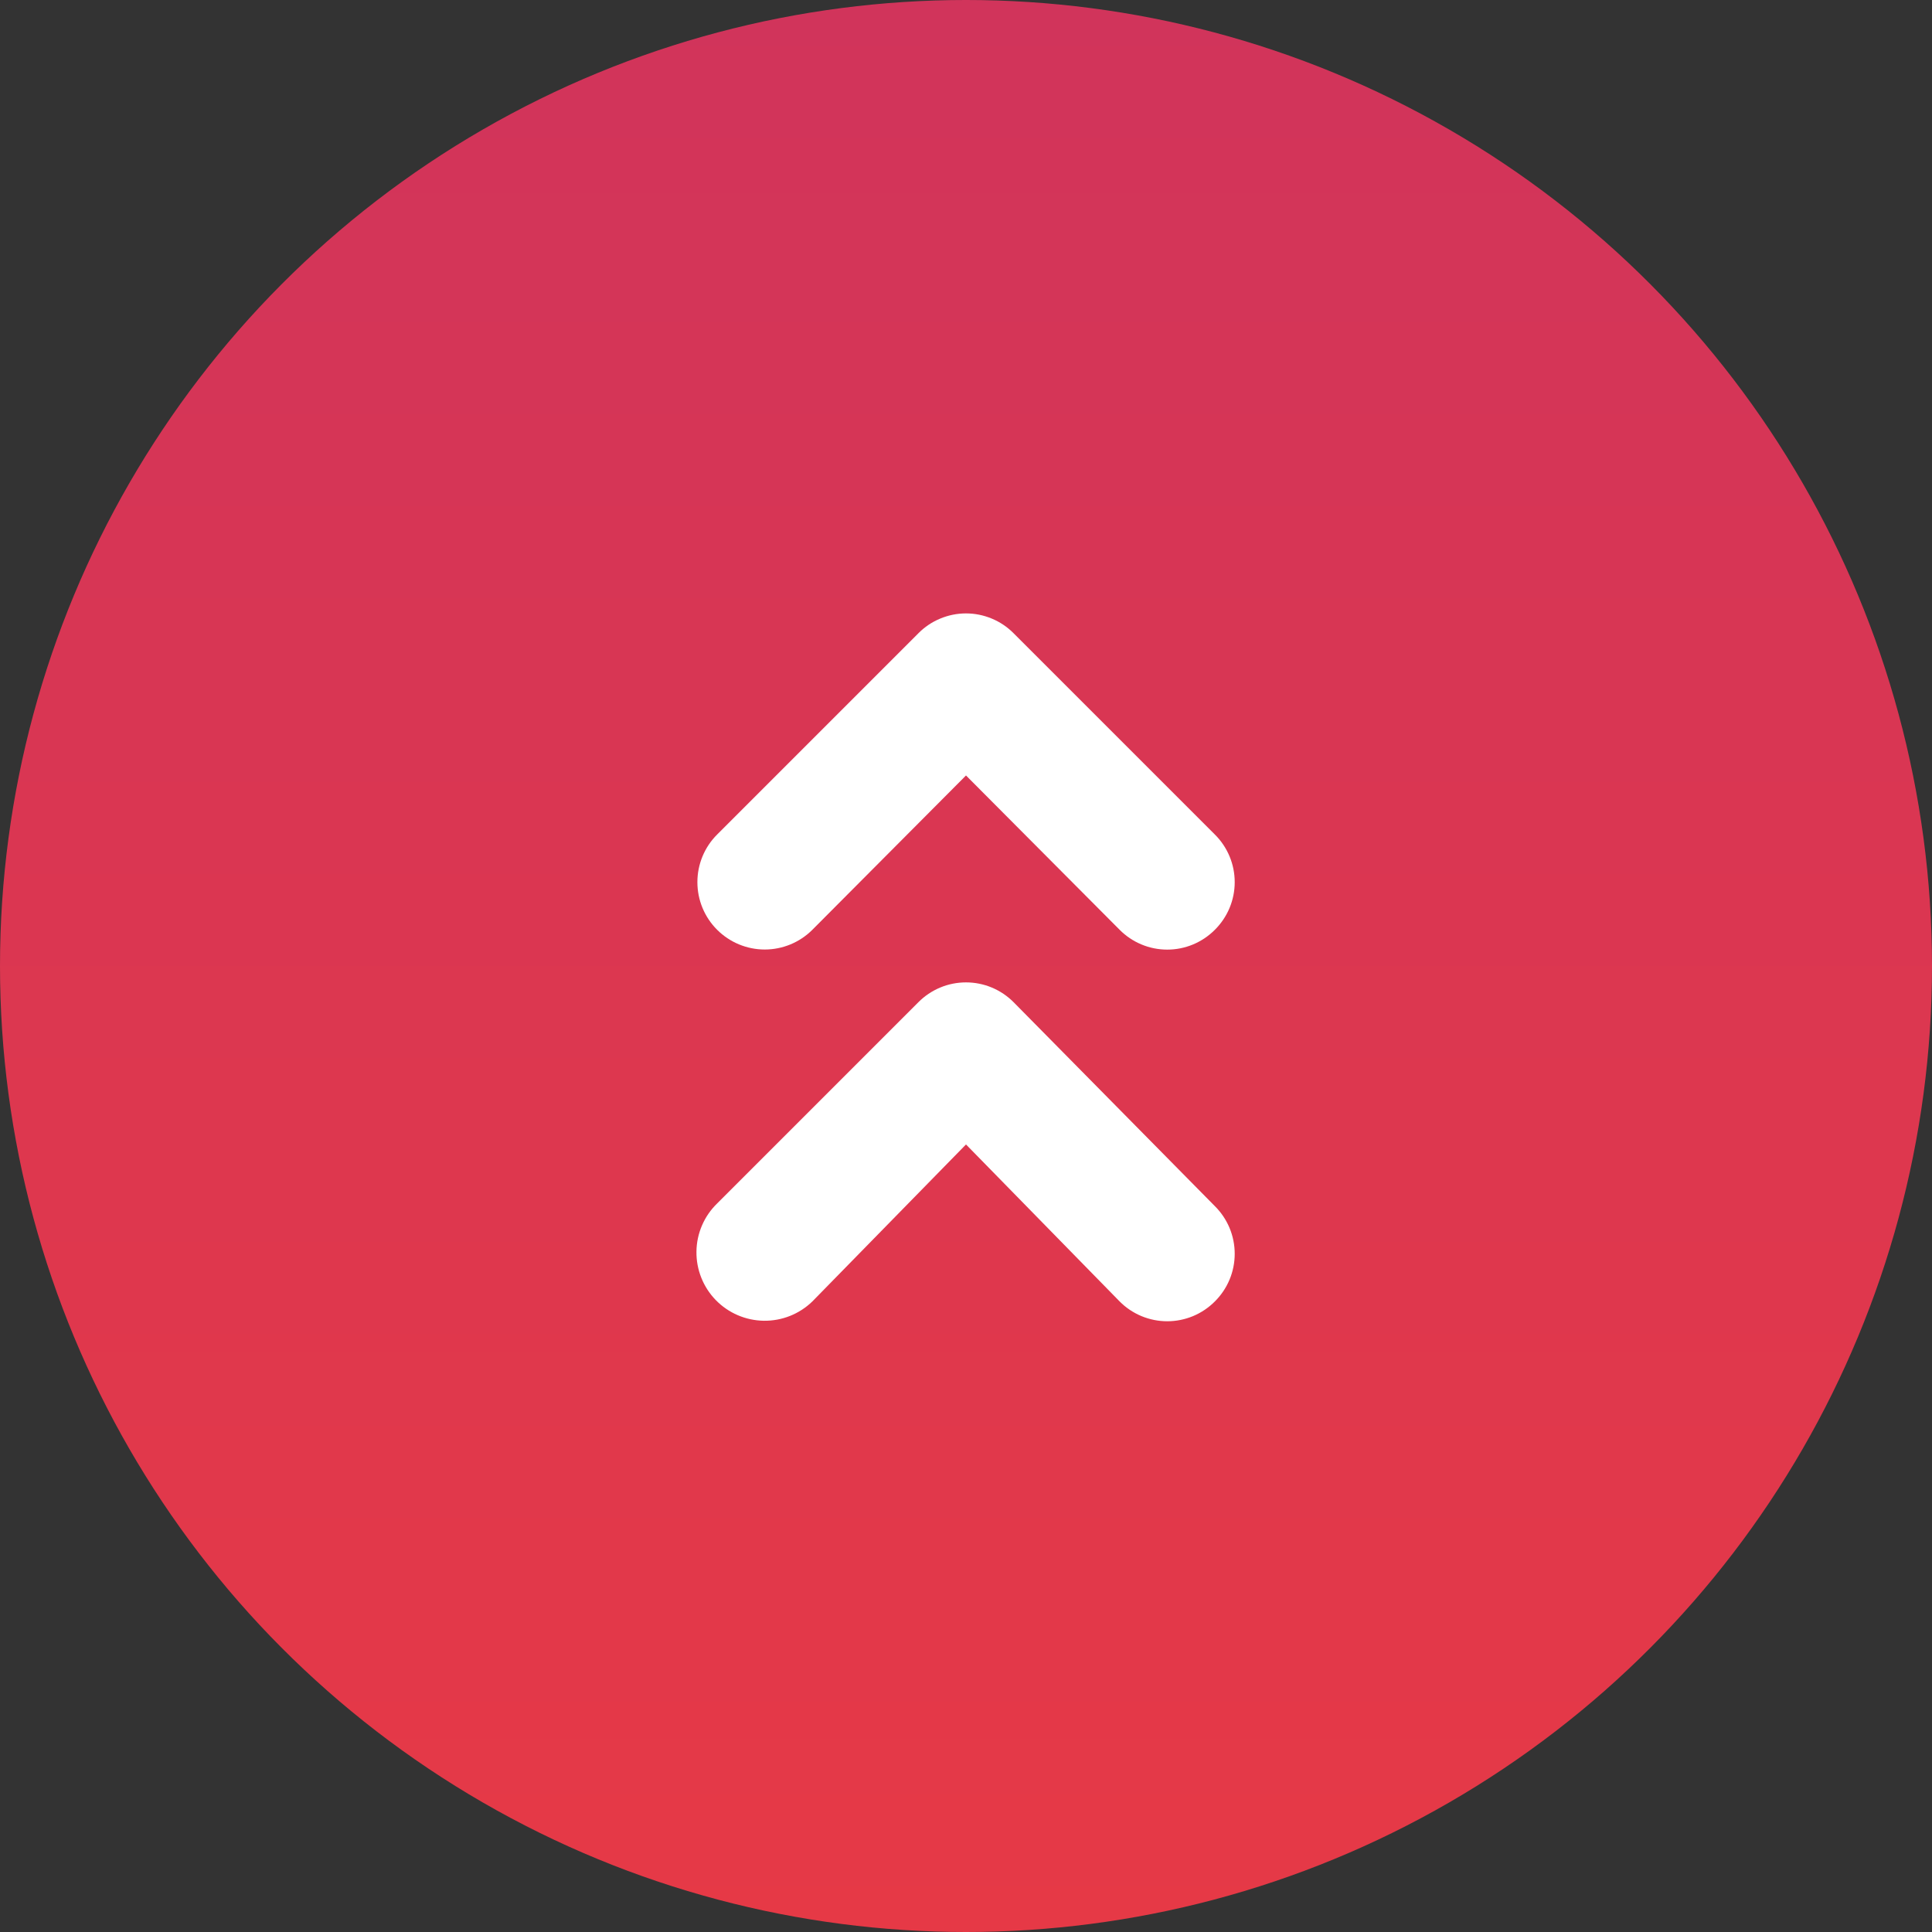 <svg width="60" height="60" viewBox="0 0 60 60" fill="none" xmlns="http://www.w3.org/2000/svg">
<rect x="0" y="0" width="60" height="60" fill="#333333" stroke="none"/>
<circle cx="30" cy="30" r="30" transform="rotate(-180 30 30)" fill="url(#paint0_linear_127_412)"/>
<path d="M31.479 31.125C31.285 30.93 31.055 30.775 30.801 30.669C30.547 30.563 30.275 30.509 30 30.509C29.725 30.509 29.453 30.563 29.199 30.669C28.945 30.775 28.714 30.93 28.521 31.125L22.271 37.375C21.867 37.767 21.636 38.304 21.629 38.866C21.621 39.429 21.837 39.972 22.229 40.375C22.621 40.778 23.158 41.009 23.721 41.017C24.283 41.025 24.826 40.809 25.229 40.417L30 35.542L34.771 40.417C34.964 40.612 35.195 40.767 35.449 40.873C35.703 40.978 35.975 41.033 36.25 41.033C36.525 41.033 36.797 40.978 37.051 40.873C37.305 40.767 37.535 40.612 37.729 40.417C37.924 40.223 38.079 39.993 38.185 39.739C38.291 39.485 38.345 39.212 38.345 38.938C38.345 38.663 38.291 38.39 38.185 38.136C38.079 37.882 37.924 37.652 37.729 37.458L31.479 31.125ZM25.229 28.875L30 24.083L34.771 28.875C34.964 29.07 35.195 29.225 35.449 29.331C35.703 29.437 35.975 29.491 36.25 29.491C36.525 29.491 36.797 29.437 37.051 29.331C37.305 29.225 37.535 29.07 37.729 28.875C37.924 28.681 38.079 28.451 38.185 28.197C38.291 27.943 38.345 27.671 38.345 27.396C38.345 27.121 38.291 26.849 38.185 26.595C38.079 26.341 37.924 26.11 37.729 25.917L31.479 19.667C31.285 19.471 31.055 19.316 30.801 19.211C30.547 19.105 30.275 19.05 30 19.05C29.725 19.05 29.453 19.105 29.199 19.211C28.945 19.316 28.714 19.471 28.521 19.667L22.271 25.917C21.878 26.309 21.658 26.841 21.658 27.396C21.658 27.951 21.878 28.483 22.271 28.875C22.663 29.267 23.195 29.488 23.75 29.488C24.305 29.488 24.837 29.267 25.229 28.875Z" fill="white"/>
<defs>
<linearGradient id="paint0_linear_127_412" x1="30" y1="0" x2="30" y2="60" gradientUnits="userSpaceOnUse">
<stop stop-color="#E63946"/>
<stop offset="1" stop-color="#D1345B"/>
</linearGradient>
</defs>
</svg>
